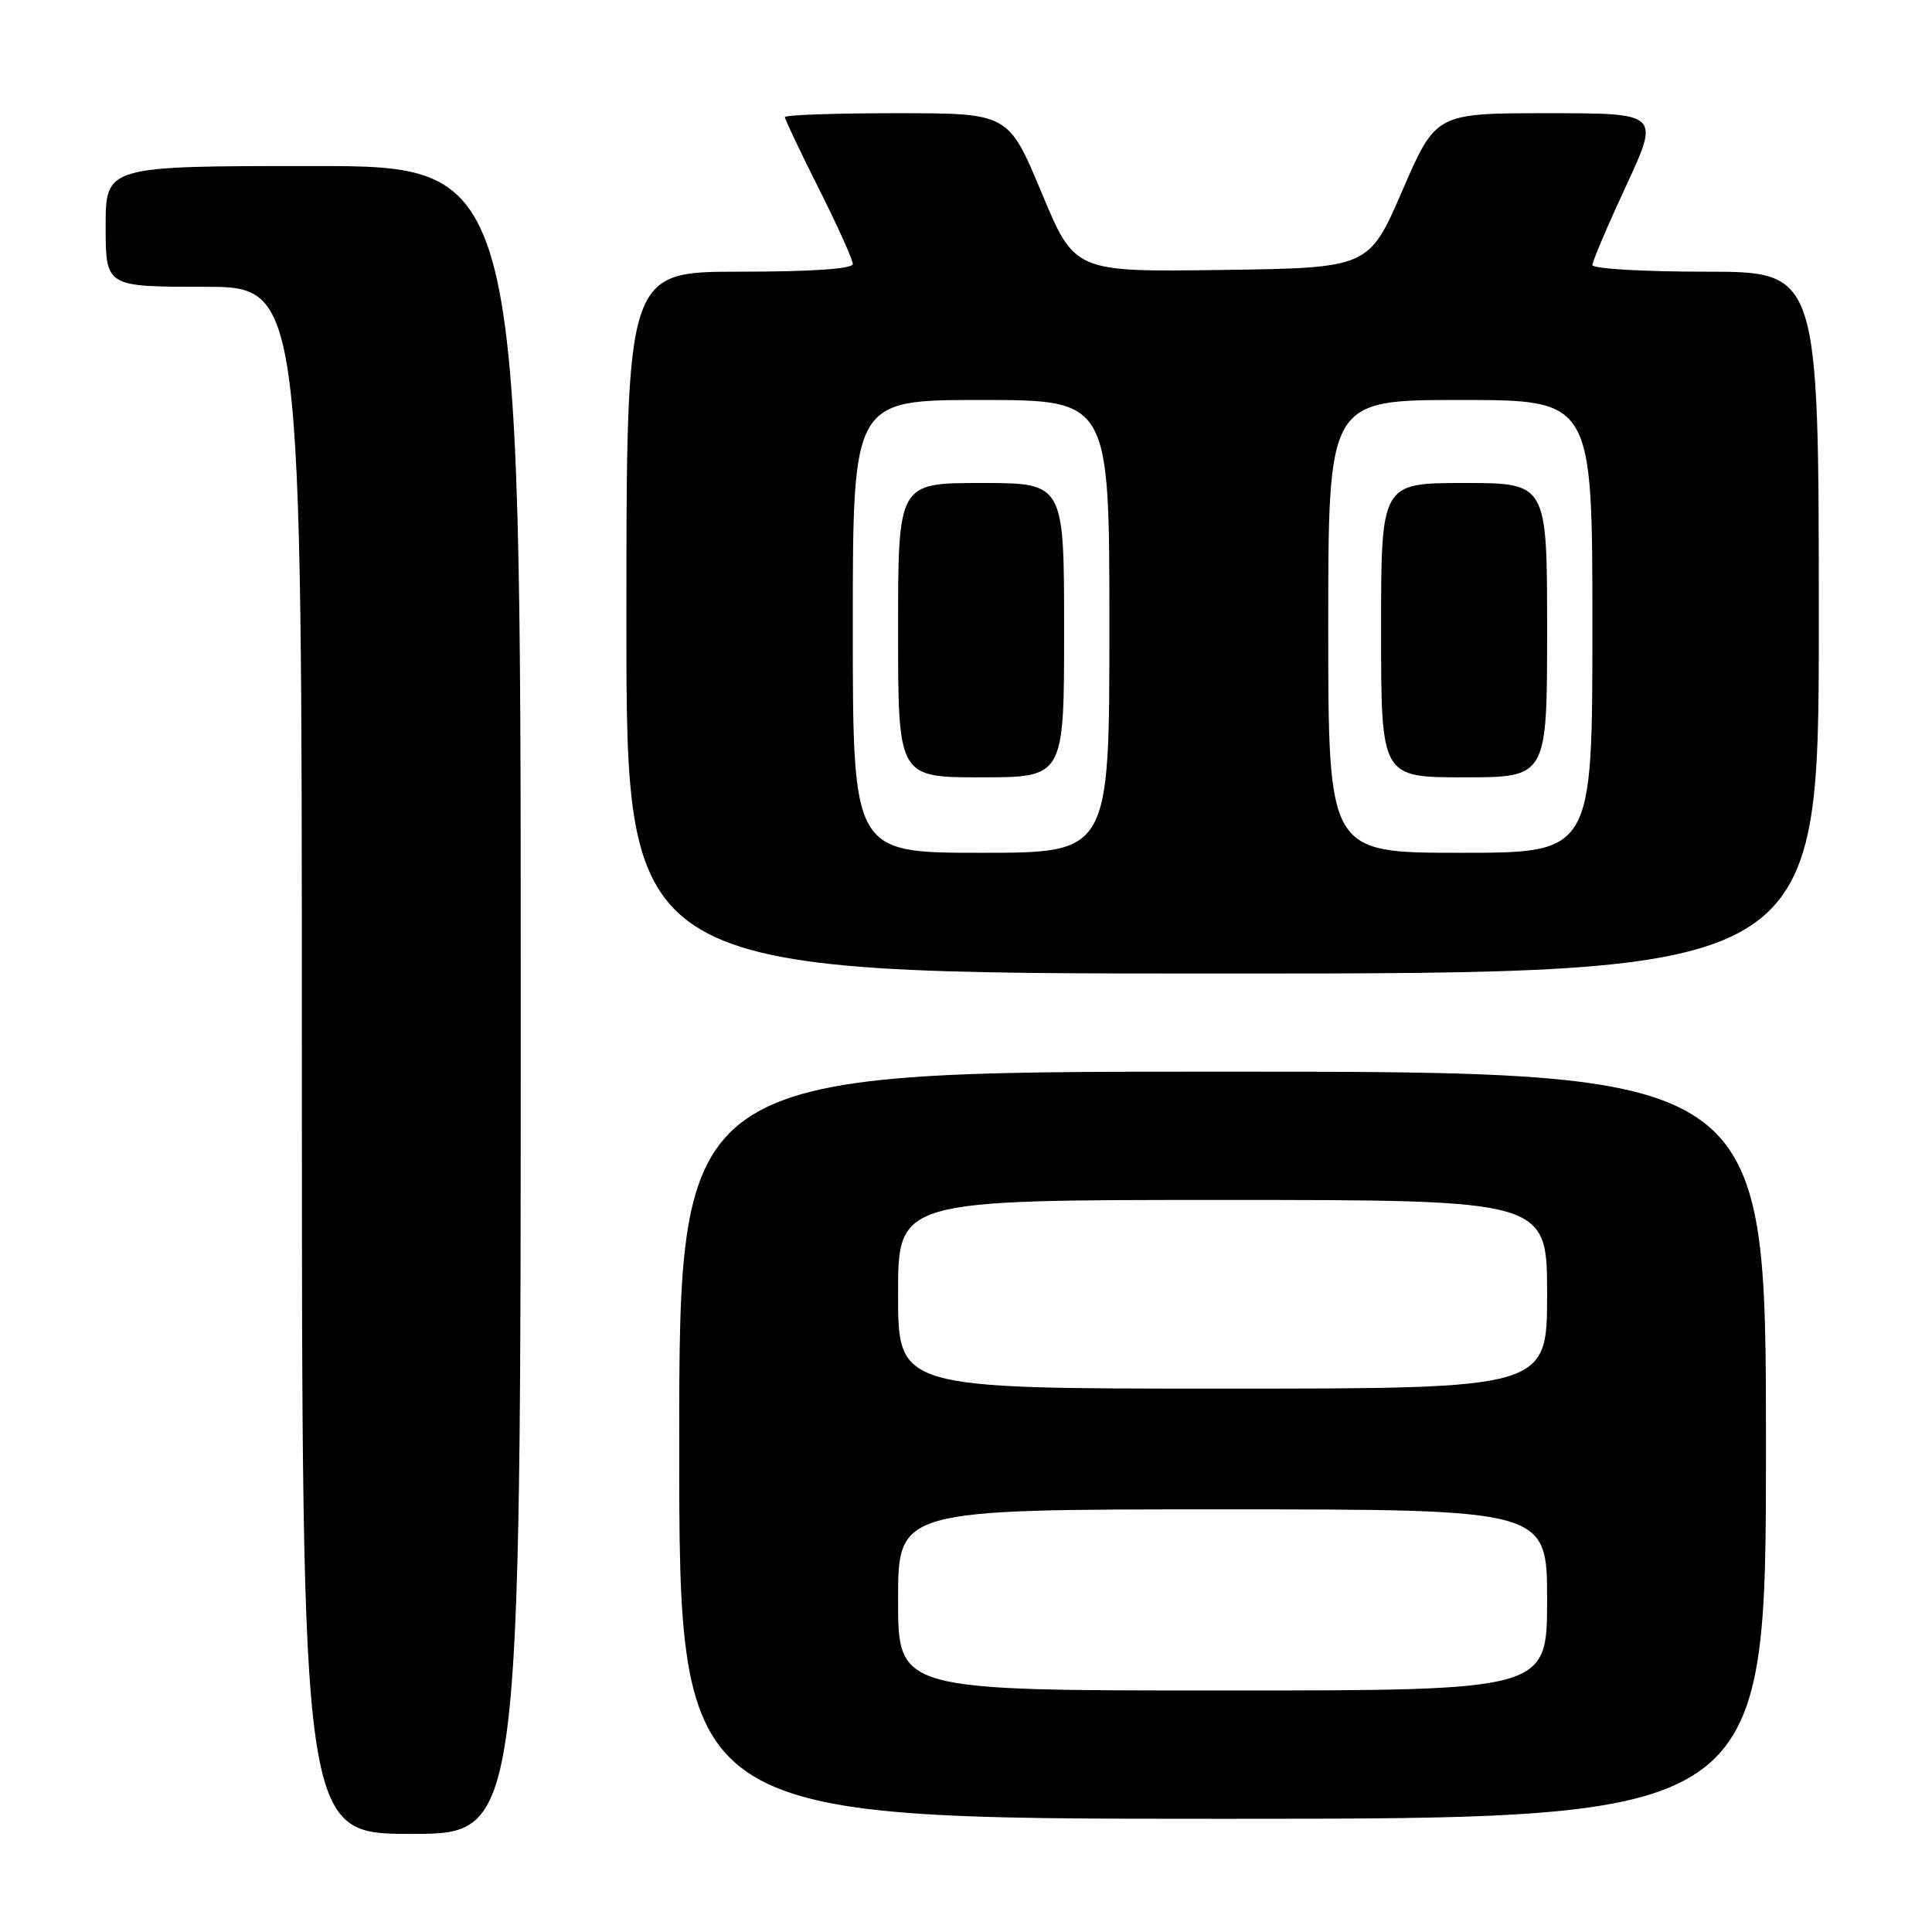 <?xml version="1.0" encoding="UTF-8" standalone="no"?>
<!DOCTYPE svg PUBLIC "-//W3C//DTD SVG 1.1//EN" "http://www.w3.org/Graphics/SVG/1.1/DTD/svg11.dtd" >
<svg xmlns="http://www.w3.org/2000/svg" xmlns:xlink="http://www.w3.org/1999/xlink" version="1.1" viewBox="0 0 256 256">
 <g >
 <path fill="currentColor"
d=" M 69.00 132.50 C 69.00 22.00 69.00 22.00 41.50 22.00 C 14.00 22.00 14.00 22.00 14.00 30.00 C 14.00 38.00 14.00 38.00 27.00 38.00 C 40.00 38.00 40.00 38.00 40.00 140.50 C 40.00 243.00 40.00 243.00 54.50 243.00 C 69.00 243.00 69.00 243.00 69.00 132.50 Z  M 234.00 191.50 C 234.00 142.00 234.00 142.00 162.00 142.00 C 90.00 142.00 90.00 142.00 90.00 191.50 C 90.00 241.00 90.00 241.00 162.00 241.00 C 234.00 241.00 234.00 241.00 234.00 191.50 Z  M 241.00 82.50 C 241.00 36.00 241.00 36.00 226.00 36.00 C 217.75 36.00 211.00 35.61 211.00 35.12 C 211.00 34.64 213.01 29.92 215.47 24.62 C 219.93 15.00 219.93 15.00 205.10 15.00 C 190.26 15.00 190.26 15.00 185.82 25.25 C 181.38 35.50 181.38 35.50 161.89 35.77 C 142.39 36.04 142.39 36.04 138.01 25.52 C 133.62 15.00 133.62 15.00 118.81 15.00 C 110.67 15.00 104.00 15.23 104.00 15.52 C 104.00 15.81 106.03 20.07 108.50 25.00 C 110.98 29.93 113.00 34.42 113.00 34.98 C 113.00 35.63 107.53 36.00 98.00 36.00 C 83.00 36.00 83.00 36.00 83.00 82.50 C 83.00 129.00 83.00 129.00 162.00 129.00 C 241.00 129.00 241.00 129.00 241.00 82.50 Z  M 119.00 212.00 C 119.00 200.00 119.00 200.00 162.00 200.00 C 205.00 200.00 205.00 200.00 205.00 212.00 C 205.00 224.00 205.00 224.00 162.00 224.00 C 119.00 224.00 119.00 224.00 119.00 212.00 Z  M 119.00 171.50 C 119.00 159.00 119.00 159.00 162.00 159.00 C 205.00 159.00 205.00 159.00 205.00 171.50 C 205.00 184.00 205.00 184.00 162.00 184.00 C 119.00 184.00 119.00 184.00 119.00 171.50 Z  M 113.00 83.00 C 113.00 53.00 113.00 53.00 130.00 53.00 C 147.00 53.00 147.00 53.00 147.00 83.00 C 147.00 113.00 147.00 113.00 130.00 113.00 C 113.00 113.00 113.00 113.00 113.00 83.00 Z  M 141.00 83.50 C 141.00 64.00 141.00 64.00 130.00 64.00 C 119.00 64.00 119.00 64.00 119.00 83.50 C 119.00 103.00 119.00 103.00 130.00 103.00 C 141.00 103.00 141.00 103.00 141.00 83.50 Z  M 176.00 83.00 C 176.00 53.00 176.00 53.00 193.50 53.00 C 211.00 53.00 211.00 53.00 211.00 83.00 C 211.00 113.00 211.00 113.00 193.50 113.00 C 176.00 113.00 176.00 113.00 176.00 83.00 Z  M 205.00 83.50 C 205.00 64.00 205.00 64.00 194.00 64.00 C 183.00 64.00 183.00 64.00 183.00 83.50 C 183.00 103.00 183.00 103.00 194.00 103.00 C 205.00 103.00 205.00 103.00 205.00 83.50 Z "/>
</g>
</svg>
